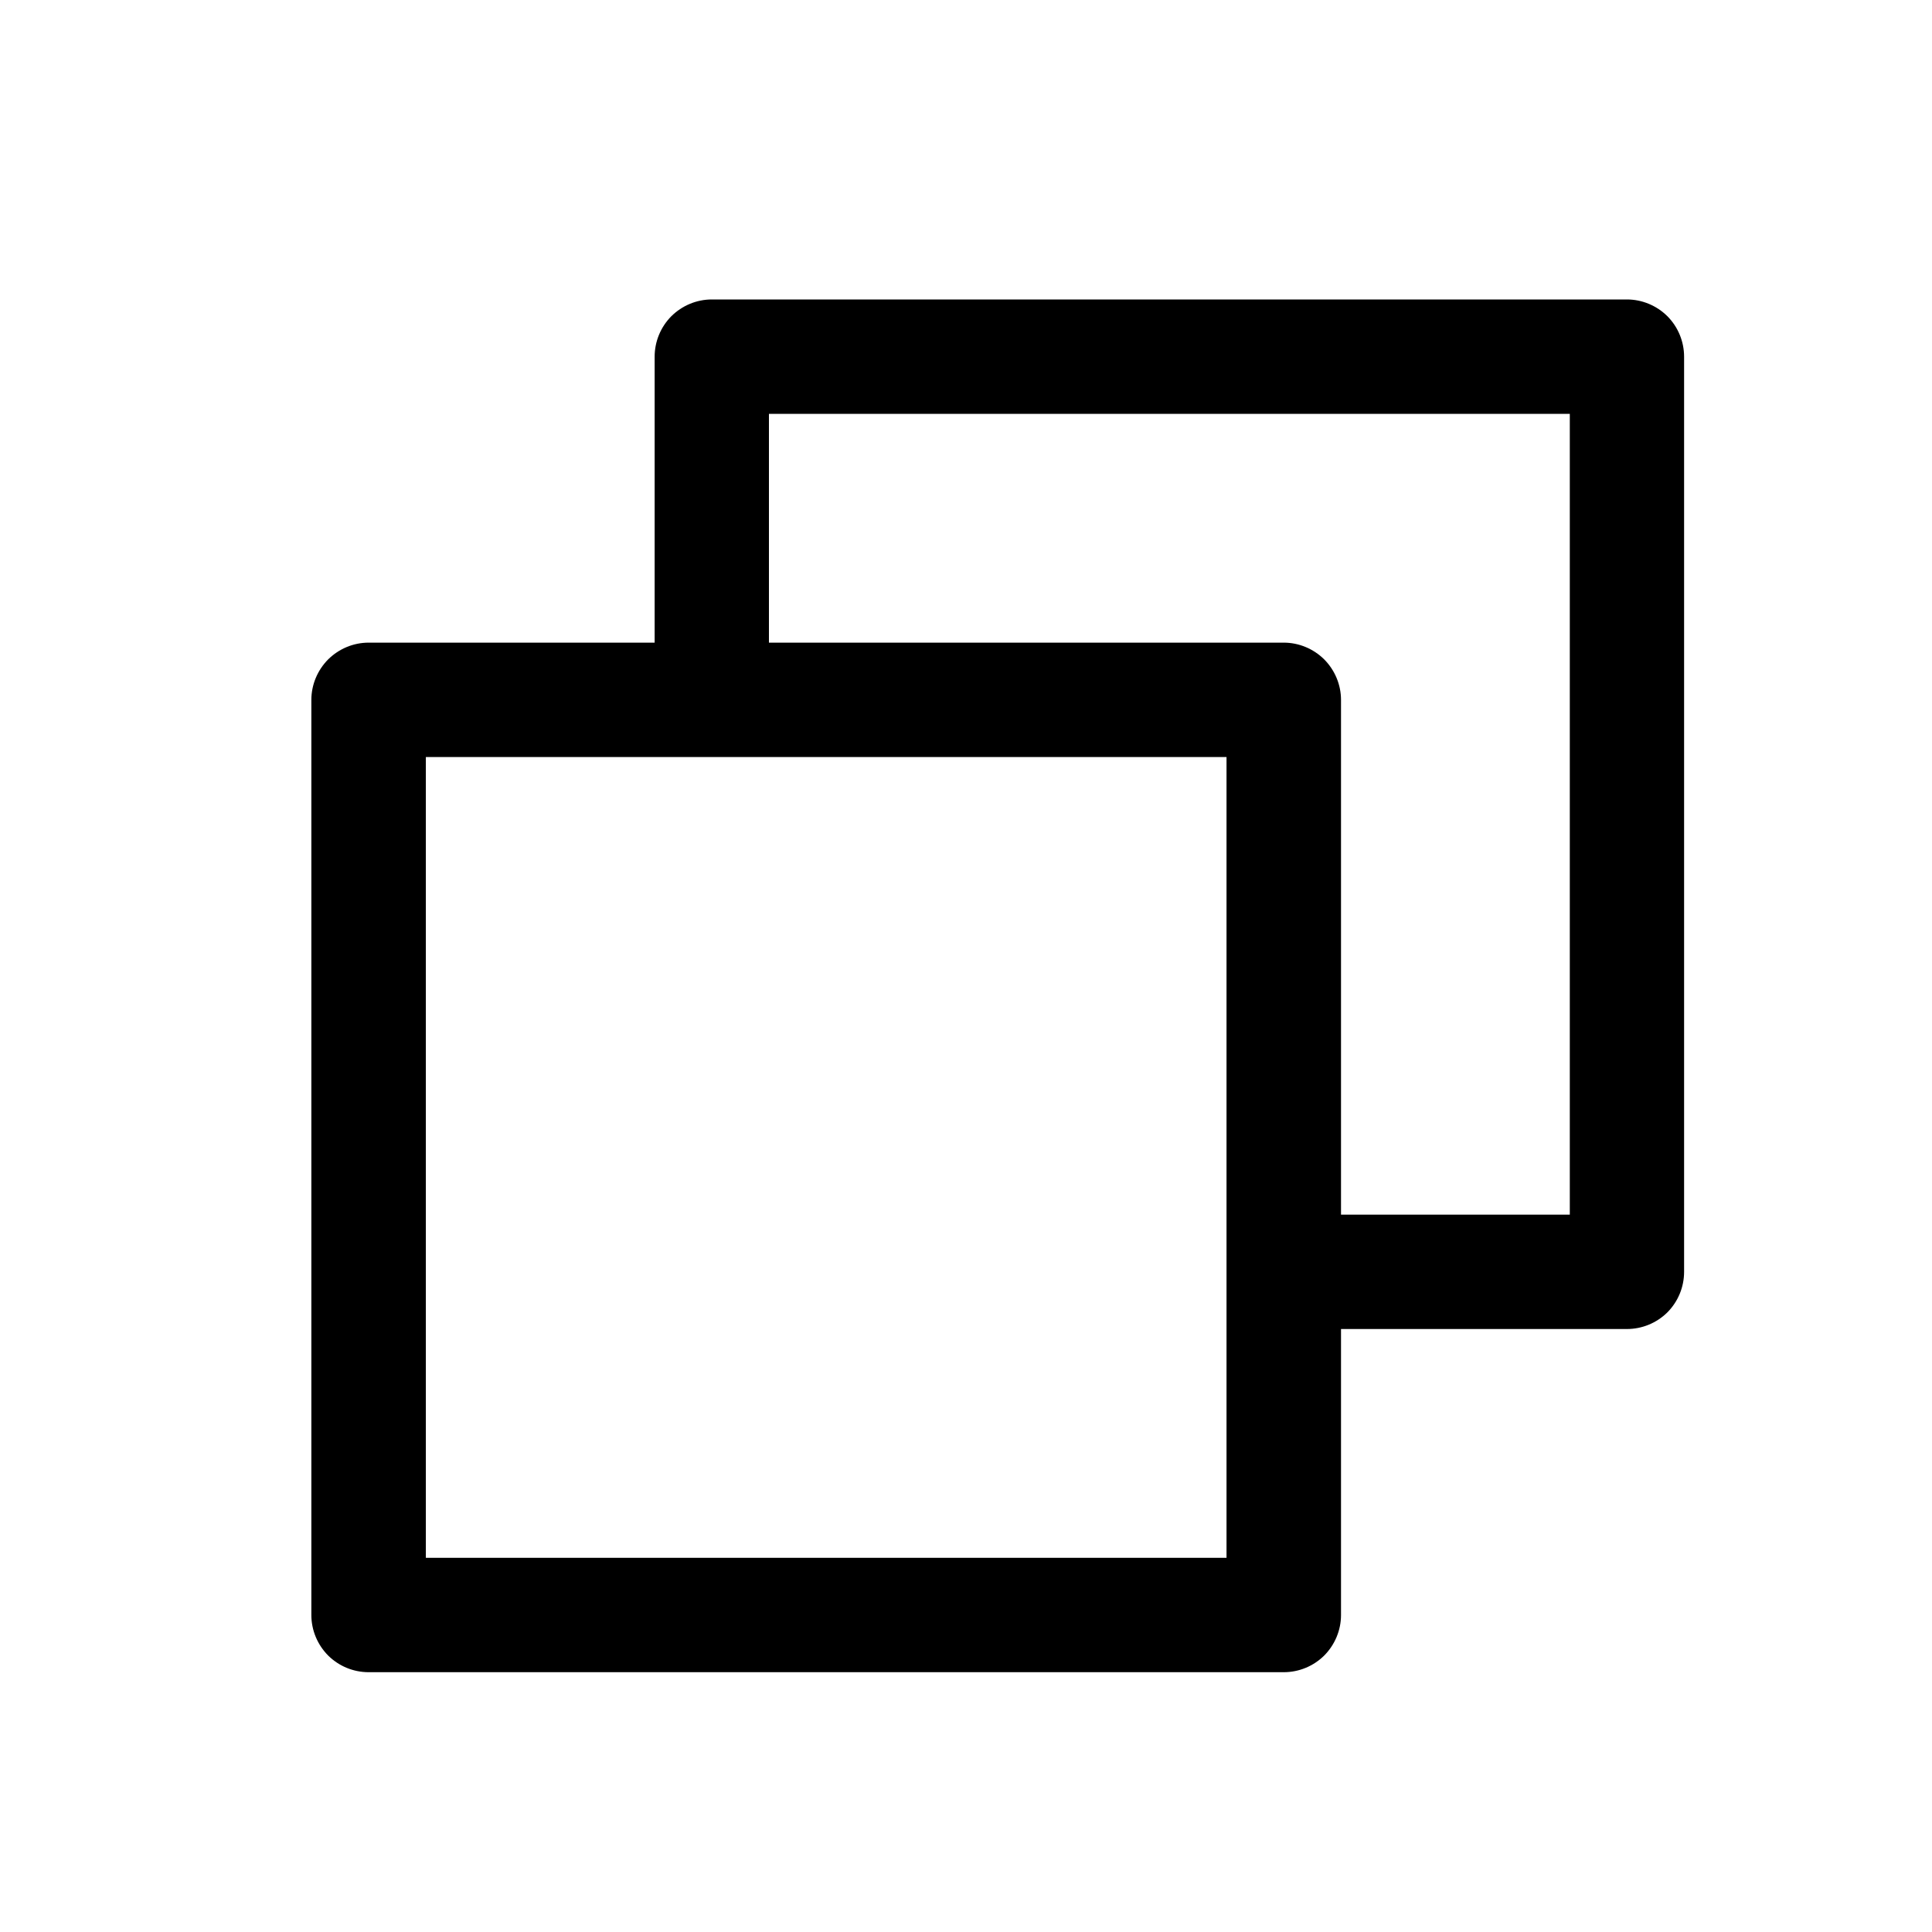 <svg width="19" height="19" viewBox="0 0 19 19" fill="none" xmlns="http://www.w3.org/2000/svg">
<path d="M16 2.945H7C6.851 2.945 6.708 3.005 6.602 3.11C6.497 3.216 6.438 3.359 6.438 3.508V6.32H3.625C3.476 6.32 3.333 6.38 3.227 6.485C3.122 6.591 3.062 6.734 3.062 6.883V15.883C3.062 16.032 3.122 16.175 3.227 16.281C3.333 16.386 3.476 16.445 3.625 16.445H12.625C12.774 16.445 12.917 16.386 13.023 16.281C13.128 16.175 13.188 16.032 13.188 15.883V13.07H16C16.149 13.07 16.292 13.011 16.398 12.906C16.503 12.8 16.562 12.657 16.562 12.508V3.508C16.562 3.359 16.503 3.216 16.398 3.11C16.292 3.005 16.149 2.945 16 2.945ZM12.062 15.32H4.188V7.445H12.062V15.32ZM15.438 11.945H13.188V6.883C13.188 6.734 13.128 6.591 13.023 6.485C12.917 6.38 12.774 6.32 12.625 6.32H7.562V4.07H15.438V11.945Z" fill="black"/>
</svg>
